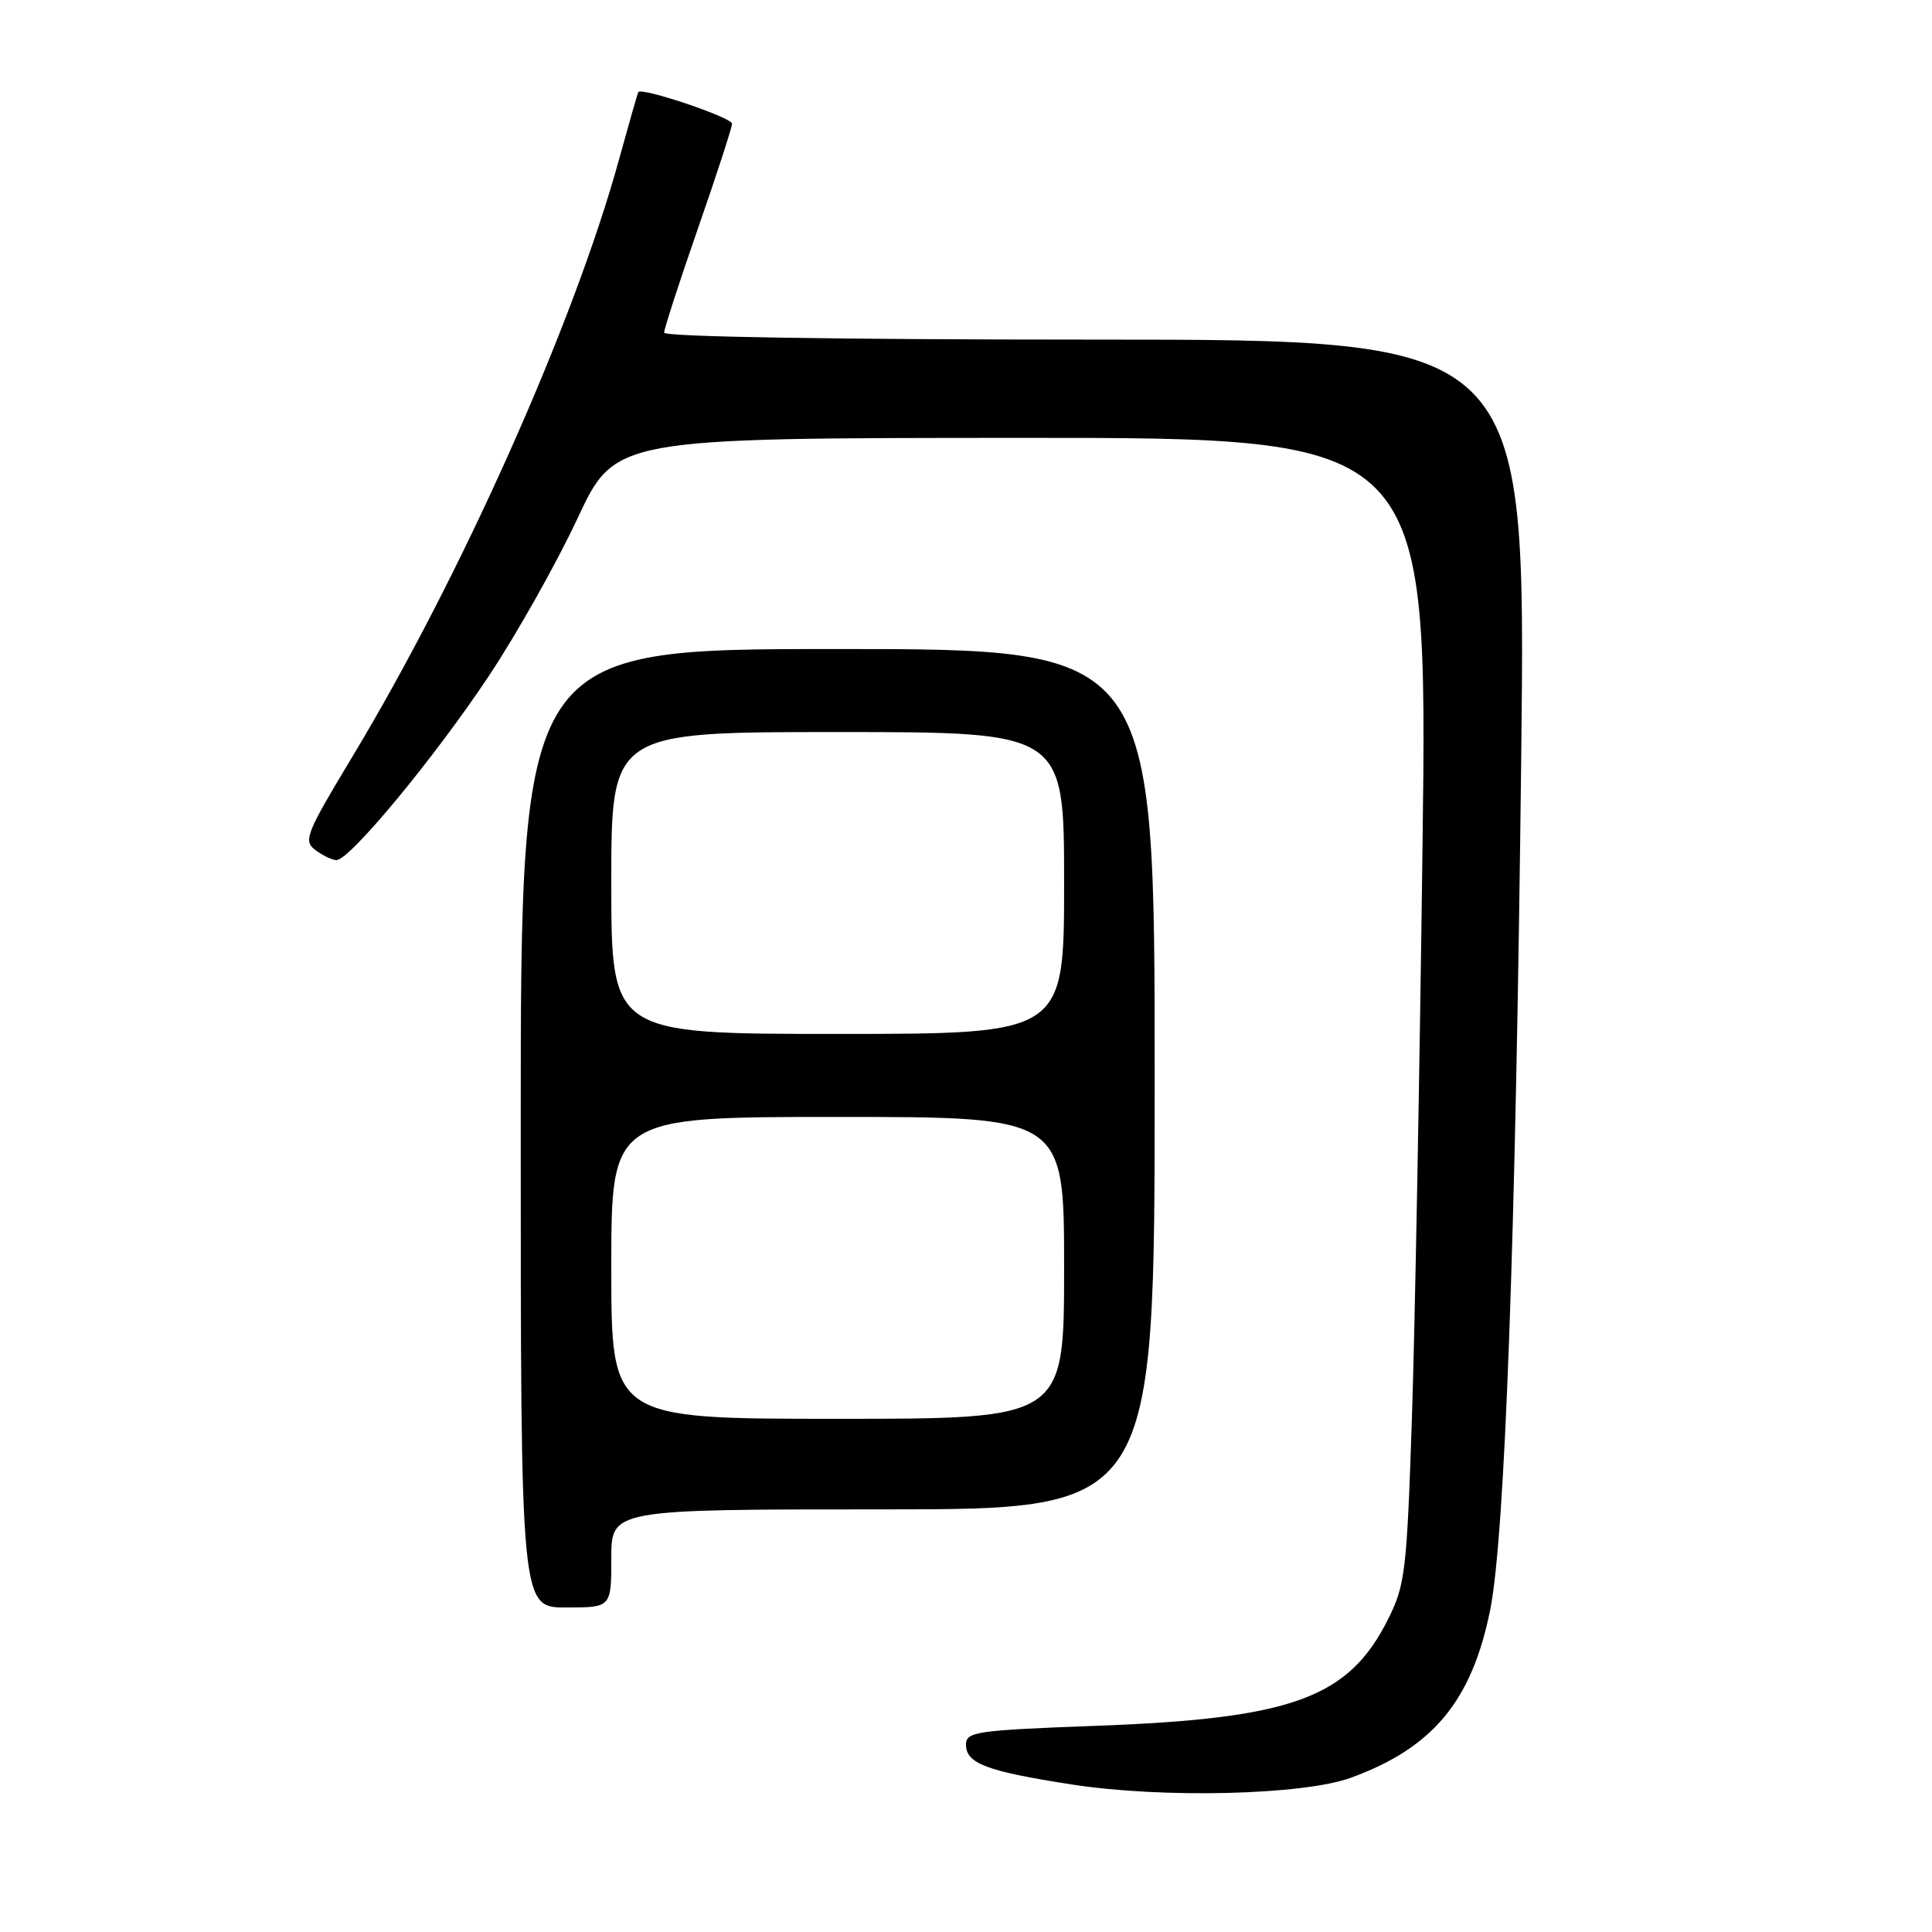 <?xml version="1.0" encoding="UTF-8" standalone="no"?>
<!DOCTYPE svg PUBLIC "-//W3C//DTD SVG 1.1//EN" "http://www.w3.org/Graphics/SVG/1.1/DTD/svg11.dtd" >
<svg xmlns="http://www.w3.org/2000/svg" xmlns:xlink="http://www.w3.org/1999/xlink" version="1.1" viewBox="0 0 256 256">
 <g >
 <path fill="currentColor"
d=" M 179.00 235.56 C 189.86 231.60 195.01 225.40 197.45 213.36 C 199.41 203.66 200.84 164.43 201.57 100.25 C 202.20 45.00 202.20 45.00 145.10 45.00 C 110.79 45.00 88.00 44.63 88.00 44.08 C 88.00 43.57 90.03 37.33 92.50 30.22 C 94.98 23.10 97.00 16.88 97.00 16.39 C 97.00 15.57 85.00 11.53 84.58 12.20 C 84.48 12.37 83.35 16.32 82.06 21.00 C 76.09 42.80 61.08 76.41 46.61 100.40 C 40.56 110.44 40.17 111.41 41.77 112.62 C 42.72 113.34 43.98 113.95 44.57 113.97 C 46.31 114.02 57.64 100.32 64.84 89.47 C 68.50 83.95 73.75 74.62 76.50 68.74 C 81.50 58.04 81.50 58.04 135.34 58.02 C 189.18 58.00 189.18 58.00 188.49 112.25 C 188.11 142.09 187.48 176.22 187.08 188.10 C 186.41 208.19 186.19 210.04 183.93 214.55 C 178.69 225.01 171.25 227.72 145.25 228.68 C 129.31 229.27 128.00 229.46 128.00 231.18 C 128.00 233.67 130.72 234.70 142.00 236.45 C 153.98 238.32 172.68 237.87 179.00 235.56 Z  M 81.00 206.50 C 81.00 200.00 81.00 200.00 117.00 200.00 C 153.00 200.00 153.00 200.00 153.00 143.00 C 153.00 86.00 153.00 86.00 111.00 86.00 C 69.00 86.00 69.00 86.00 69.00 149.50 C 69.00 213.00 69.00 213.00 75.00 213.00 C 81.00 213.00 81.00 213.00 81.00 206.50 Z  M 81.00 168.00 C 81.00 148.00 81.00 148.00 111.00 148.00 C 141.00 148.00 141.00 148.00 141.00 168.00 C 141.00 188.00 141.00 188.00 111.00 188.00 C 81.00 188.00 81.00 188.00 81.00 168.00 Z  M 81.00 117.00 C 81.00 97.00 81.00 97.00 111.00 97.00 C 141.00 97.00 141.00 97.00 141.00 117.00 C 141.00 137.00 141.00 137.00 111.00 137.00 C 81.00 137.00 81.00 137.00 81.00 117.00 Z "/>
</g>
</svg>